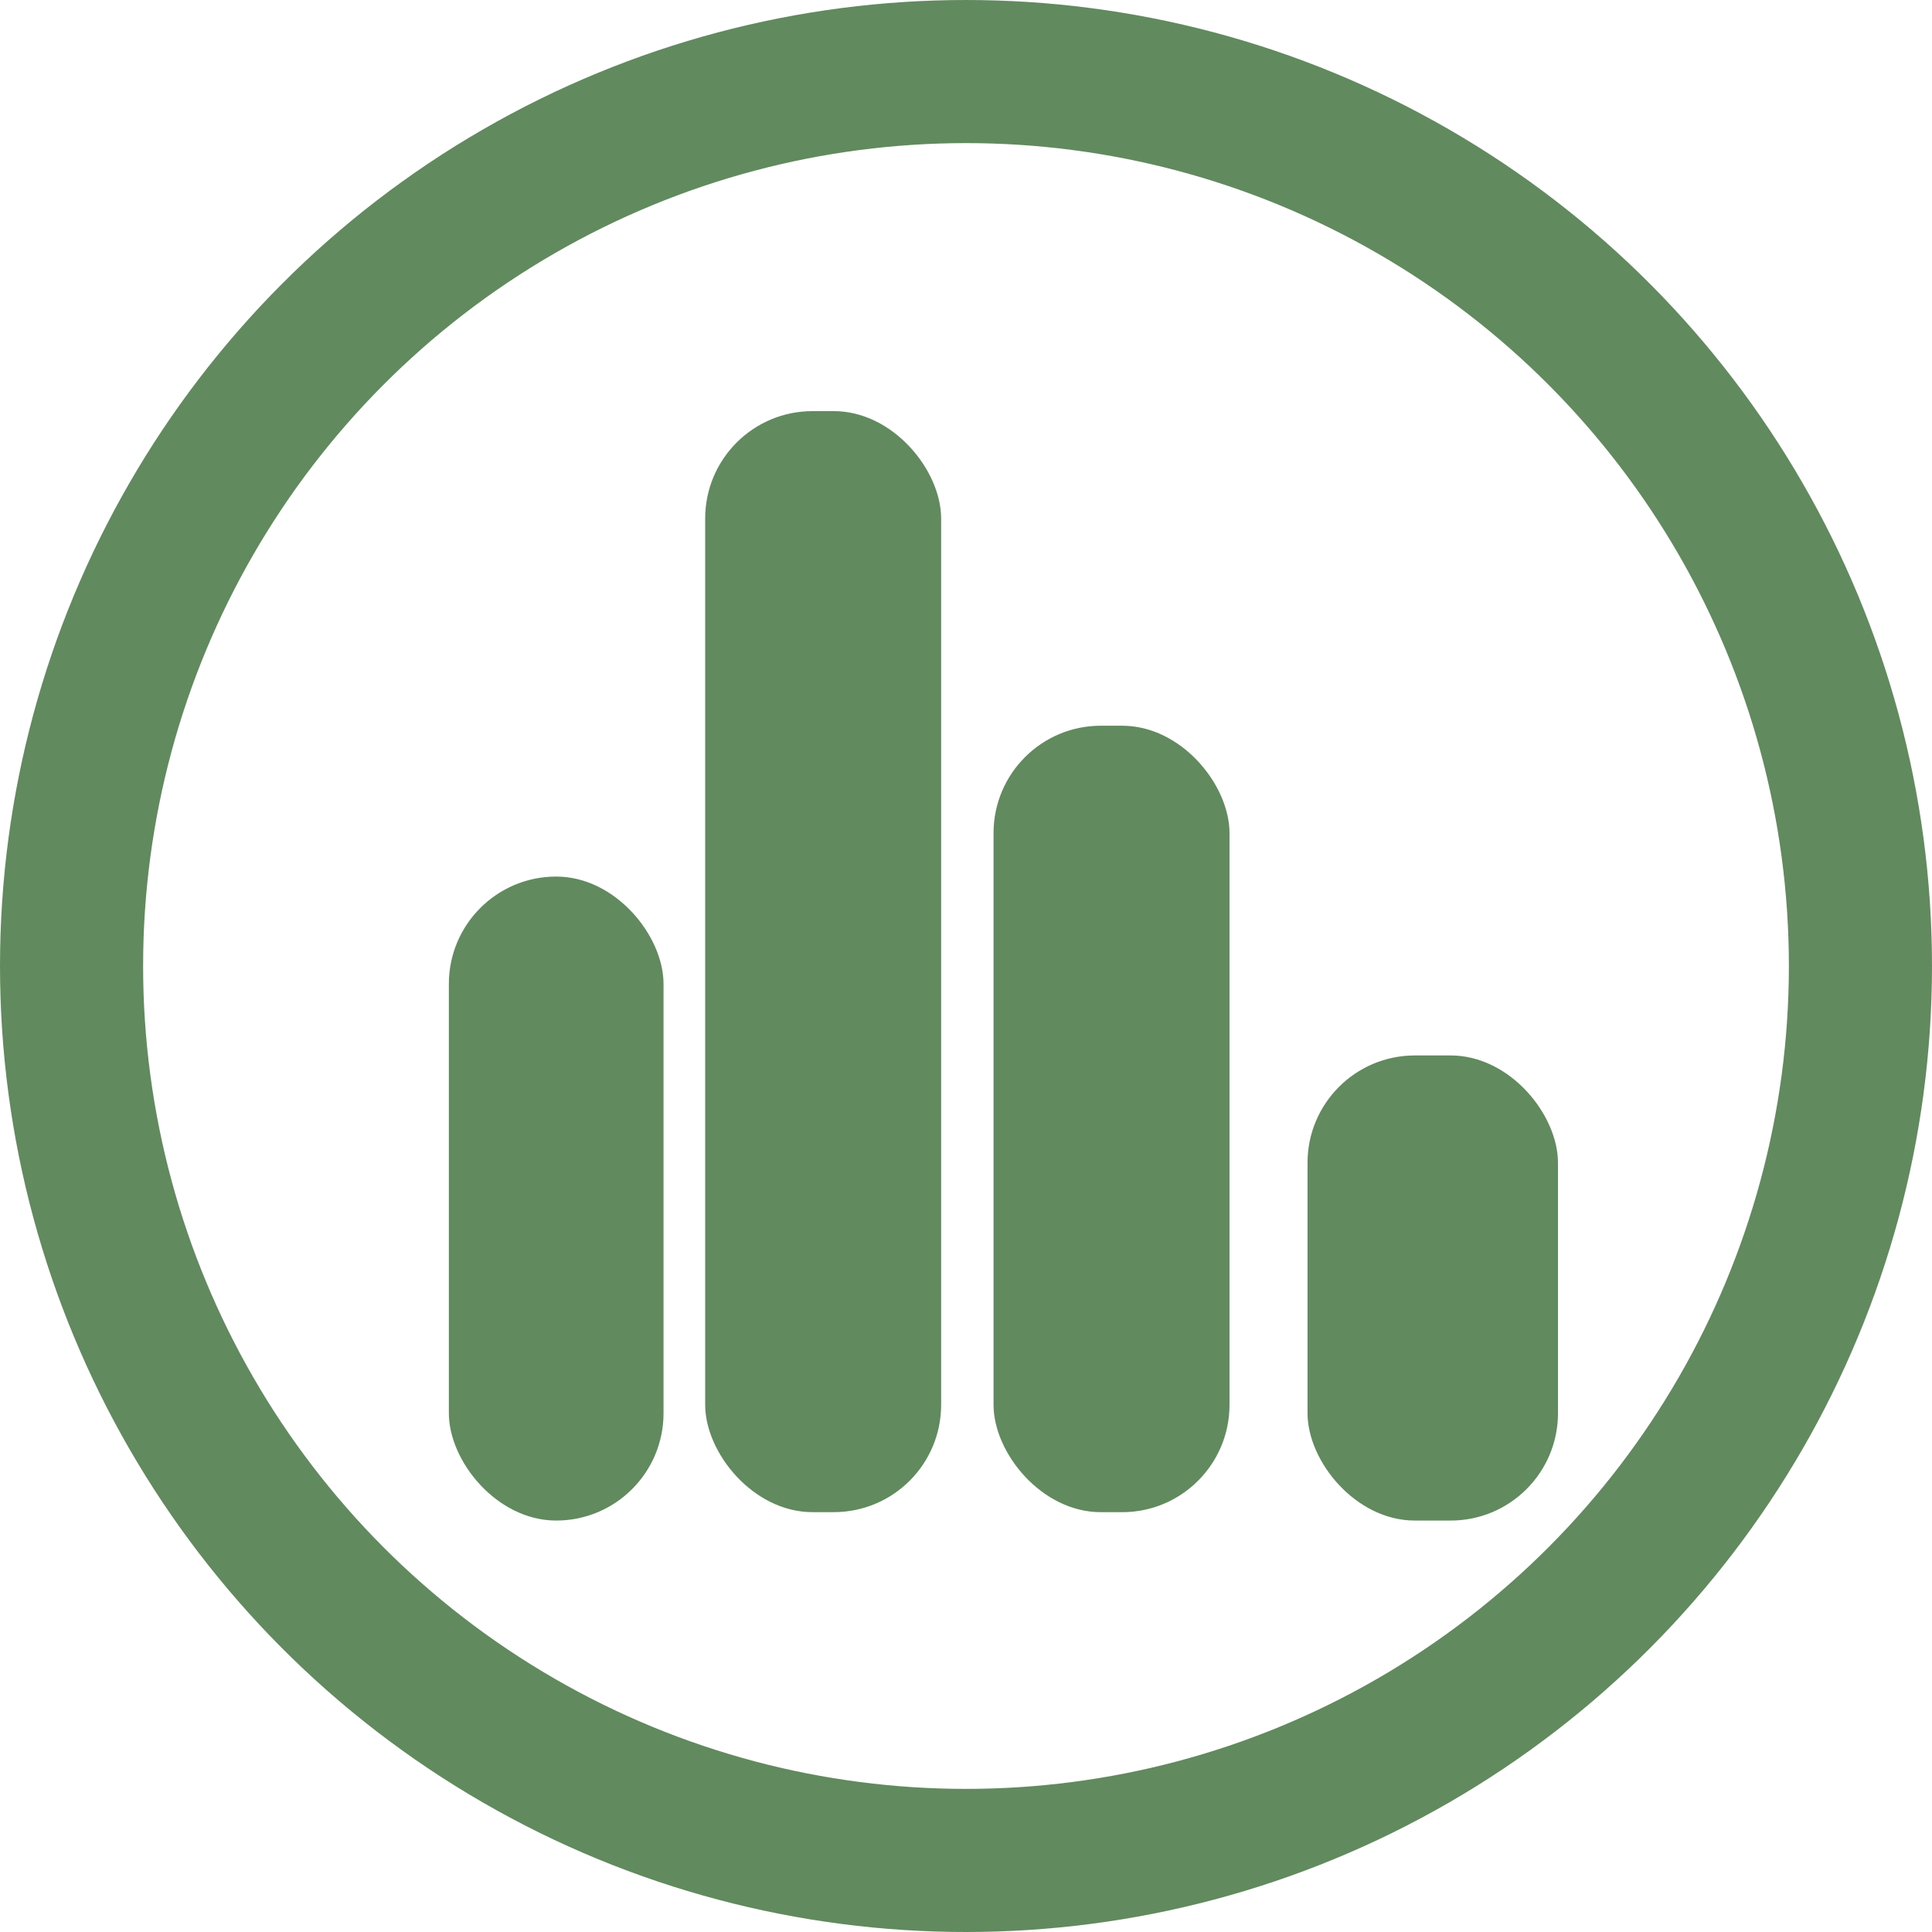 <svg xmlns="http://www.w3.org/2000/svg" width="54" height="54" viewBox="0 0 54 54">
  <g id="Data_icon_" data-name="Data icon " transform="translate(-0.083)">
    <g id="Ellipse_16" data-name="Ellipse 16" transform="translate(0.083)" fill="none" stroke="#628a5f" stroke-width="4">
      <circle cx="27" cy="27" r="27" stroke="none"/>
      <circle cx="27" cy="27" r="25" fill="none"/>
    </g>
    <g id="_3096418521585492754" data-name="3096418521585492754" transform="translate(12.629 11.491)">
      <rect id="Rectangle_72" data-name="Rectangle 72" width="6.595" height="21.982" rx="3" transform="translate(15.224 8.793)" fill="#628a5f"/>
      <rect id="Rectangle_73" data-name="Rectangle 73" width="6.595" height="30.774" rx="3" transform="translate(7.164 0)" fill="#628a5f"/>
      <rect id="Rectangle_74" data-name="Rectangle 74" width="6" height="18" rx="3" transform="translate(0 13.009)" fill="#628a5f"/>
      <rect id="Rectangle_75" data-name="Rectangle 75" width="7" height="13" rx="3" transform="translate(24 18.009)" fill="#628a5f"/>
    </g>
  </g>
</svg>
